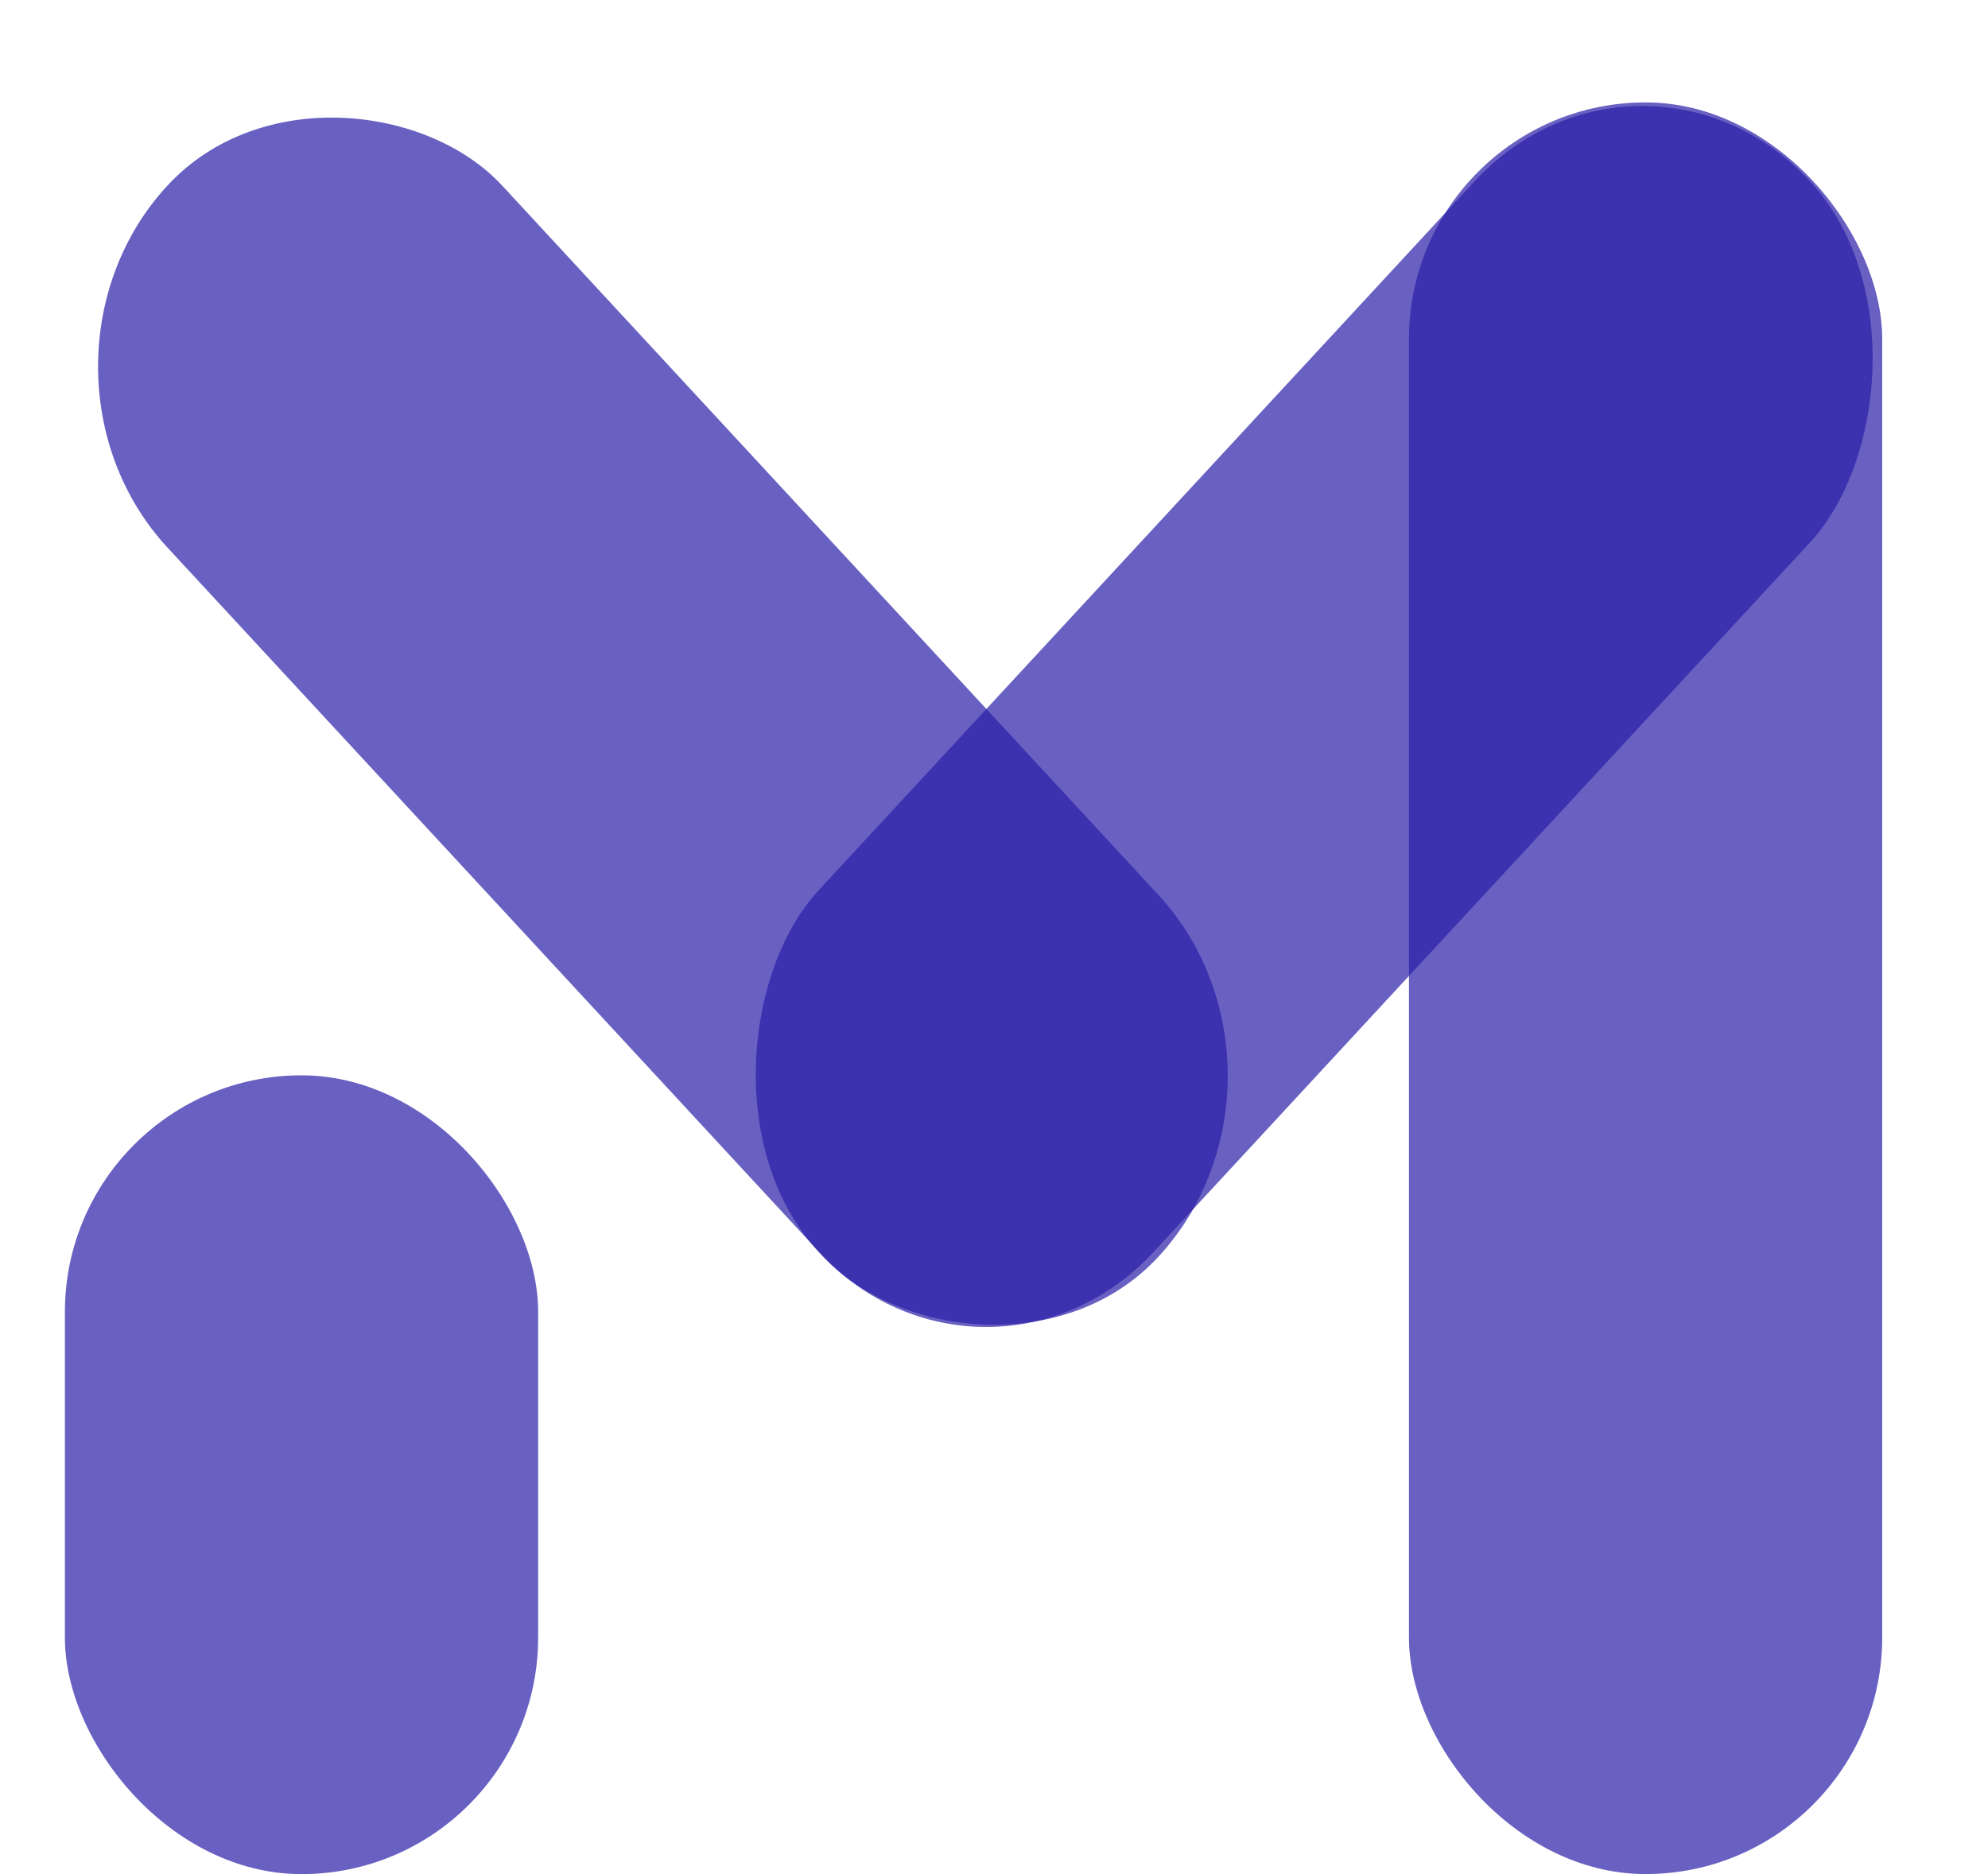 <svg width="70" height="66" viewBox="0 0 70 66" fill="none" xmlns="http://www.w3.org/2000/svg">
<rect x="49.611" y="3.606" width="16.664" height="62.392" rx="8.332" fill="#2A1FA8" fill-opacity="0.7"/>
<rect x="2.285" y="37.869" width="16.664" height="28.131" rx="8.332" fill="#2A1FA8" fill-opacity="0.7"/>
<rect width="17.362" height="51.391" rx="8.681" transform="matrix(0.679 -0.734 0.679 0.734 0 12.909)" fill="#2A1FA8" fill-opacity="0.7"/>
<rect width="17.362" height="51.391" rx="8.681" transform="matrix(0.679 0.734 -0.679 0.734 57.828 0)" fill="#2A1FA8" fill-opacity="0.7"/>
</svg>
